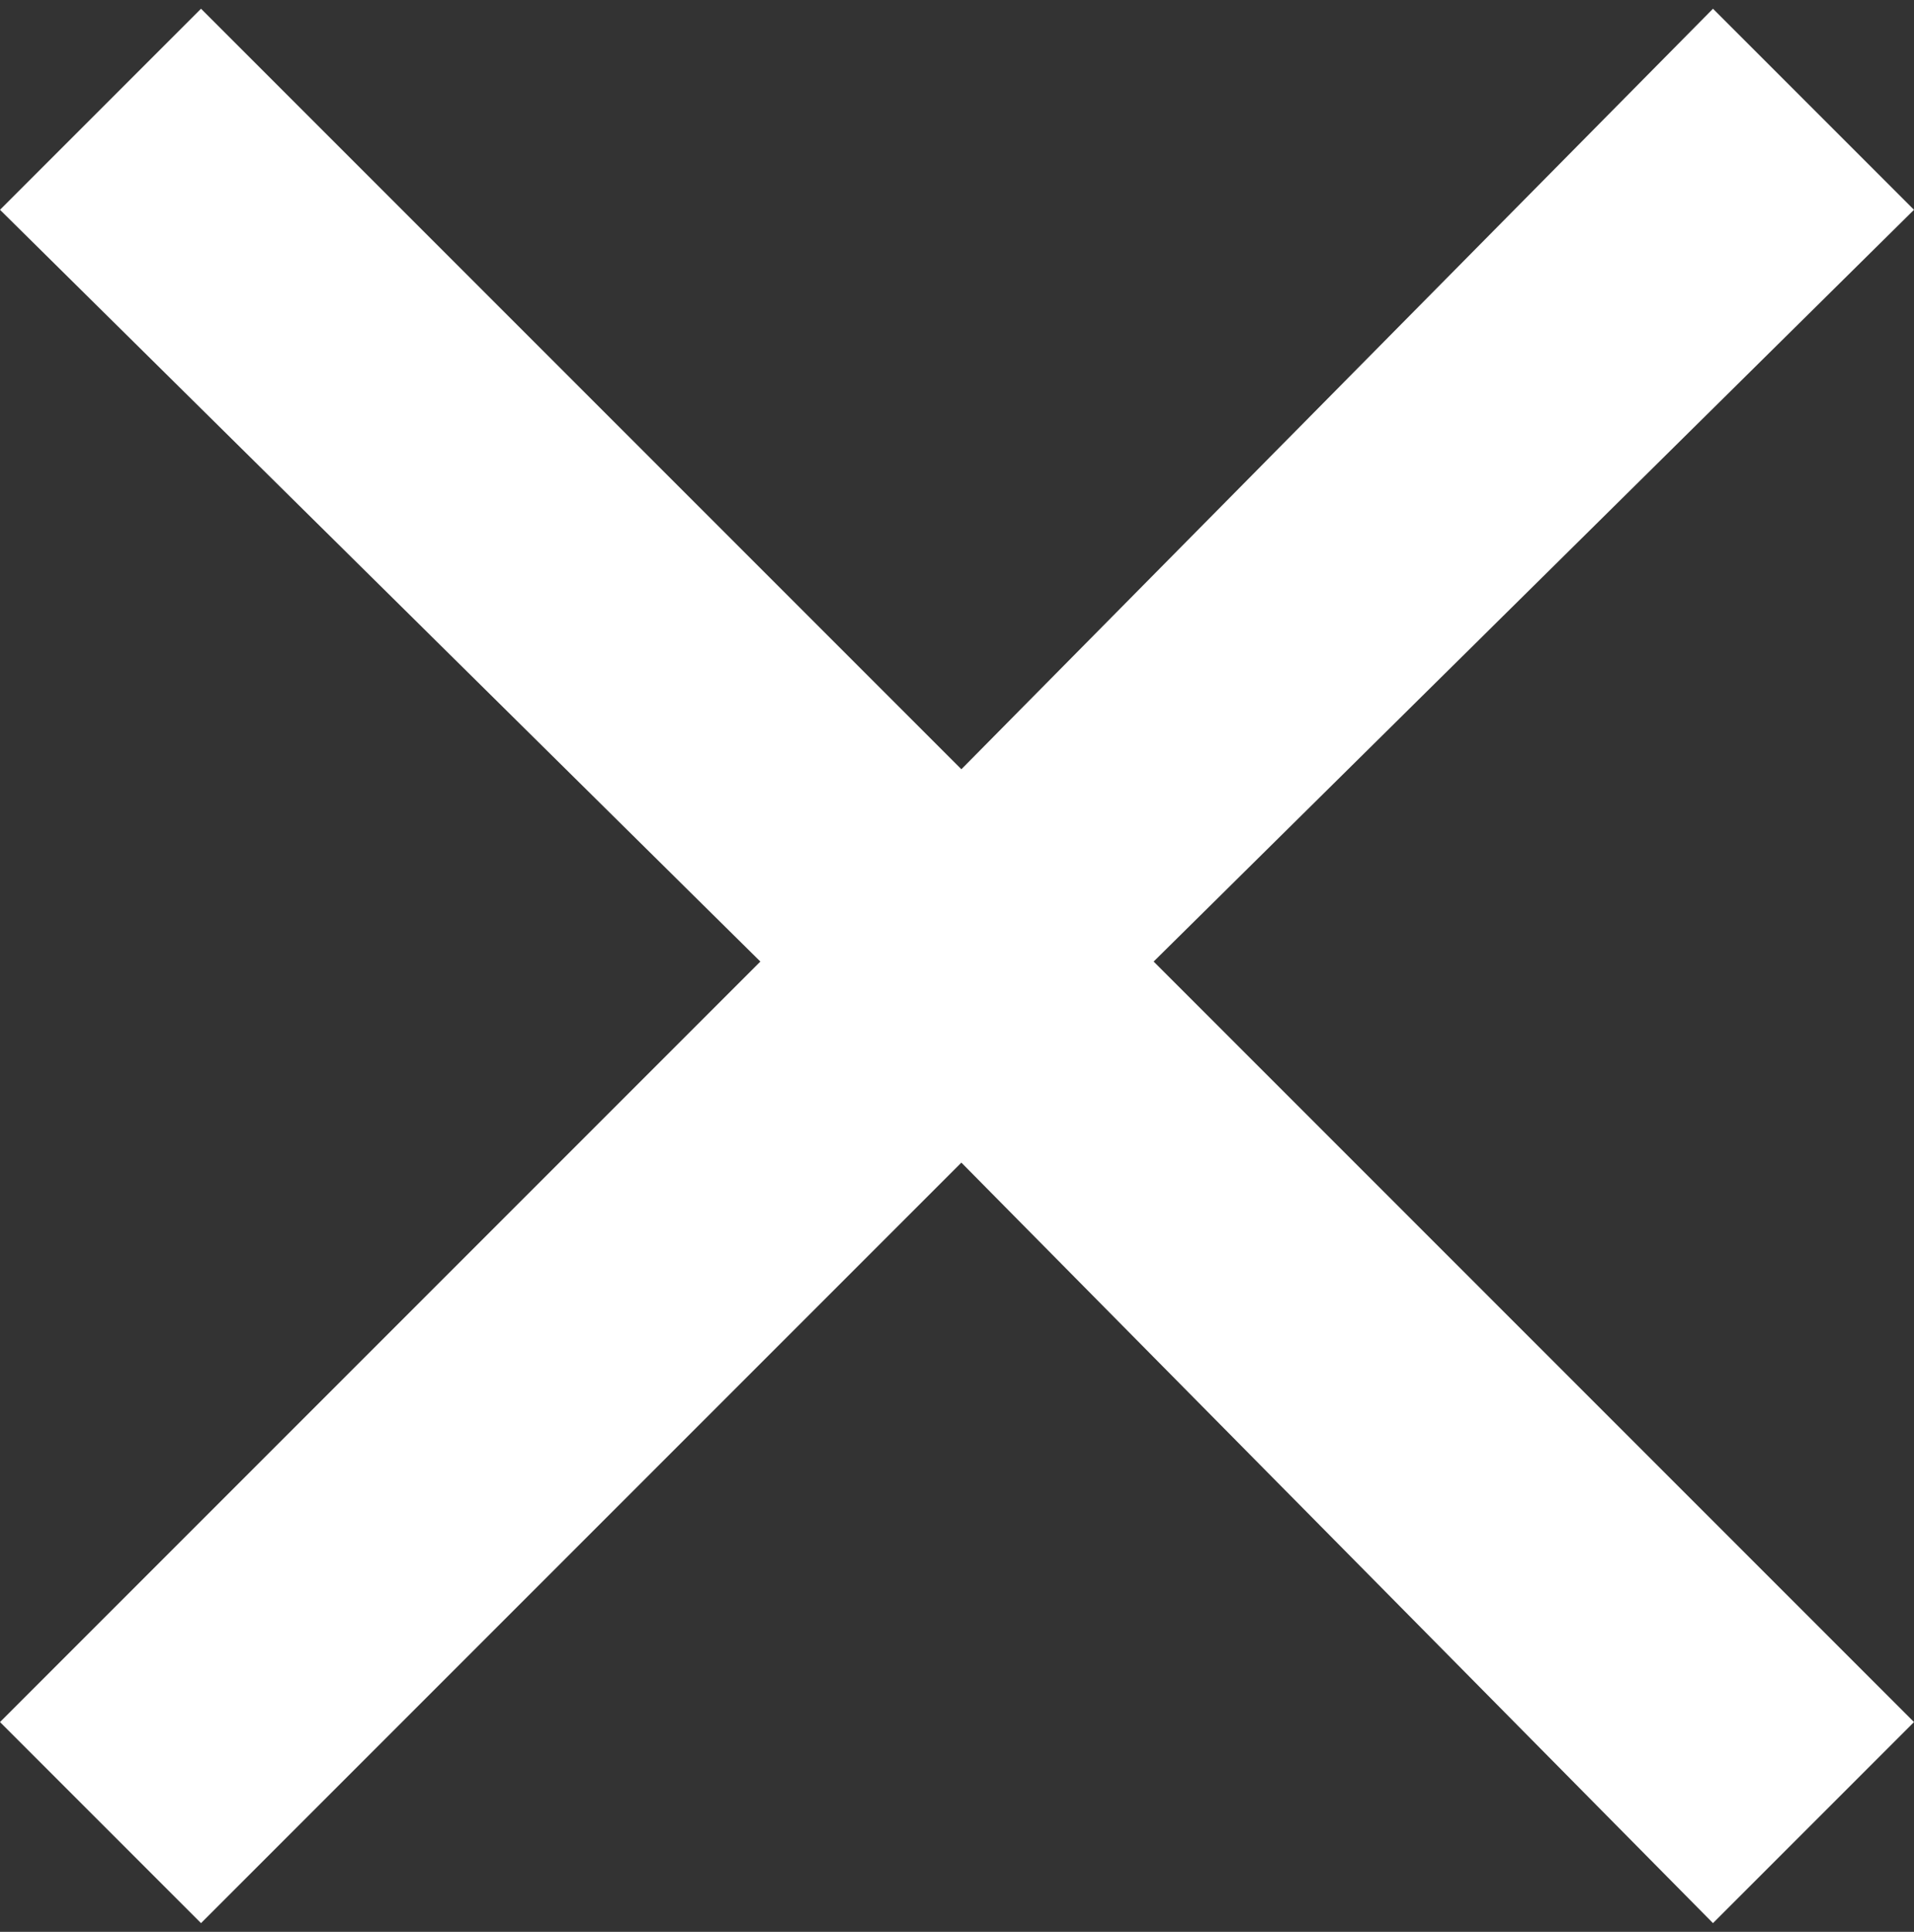 <?xml version="1.0" encoding="utf-8"?>
<!-- Generator: Adobe Illustrator 22.0.1, SVG Export Plug-In . SVG Version: 6.00 Build 0)  -->
<svg version="1.1" id="Layer_1" xmlns="http://www.w3.org/2000/svg" xmlns:xlink="http://www.w3.org/1999/xlink" x="0px" y="0px"
	 viewBox="0 0 21.9 22.1" style="enable-background:new 0 0 21.9 22.1;" xml:space="preserve">
<rect x="0" y="0" width="21.9" height="22.1" fill="#333333" stroke="none"/>
<style type="text/css">
	.st0{fill:#FFFFFF;}
</style>
<polygon class="st0" points="21.9,2.4 19.6,0.1 11,8.8 2.3,0.1 0,2.4 8.7,11 0,19.7 2.3,22 11,13.3 19.6,22 21.9,19.7 13.2,11 "/>
</svg>
